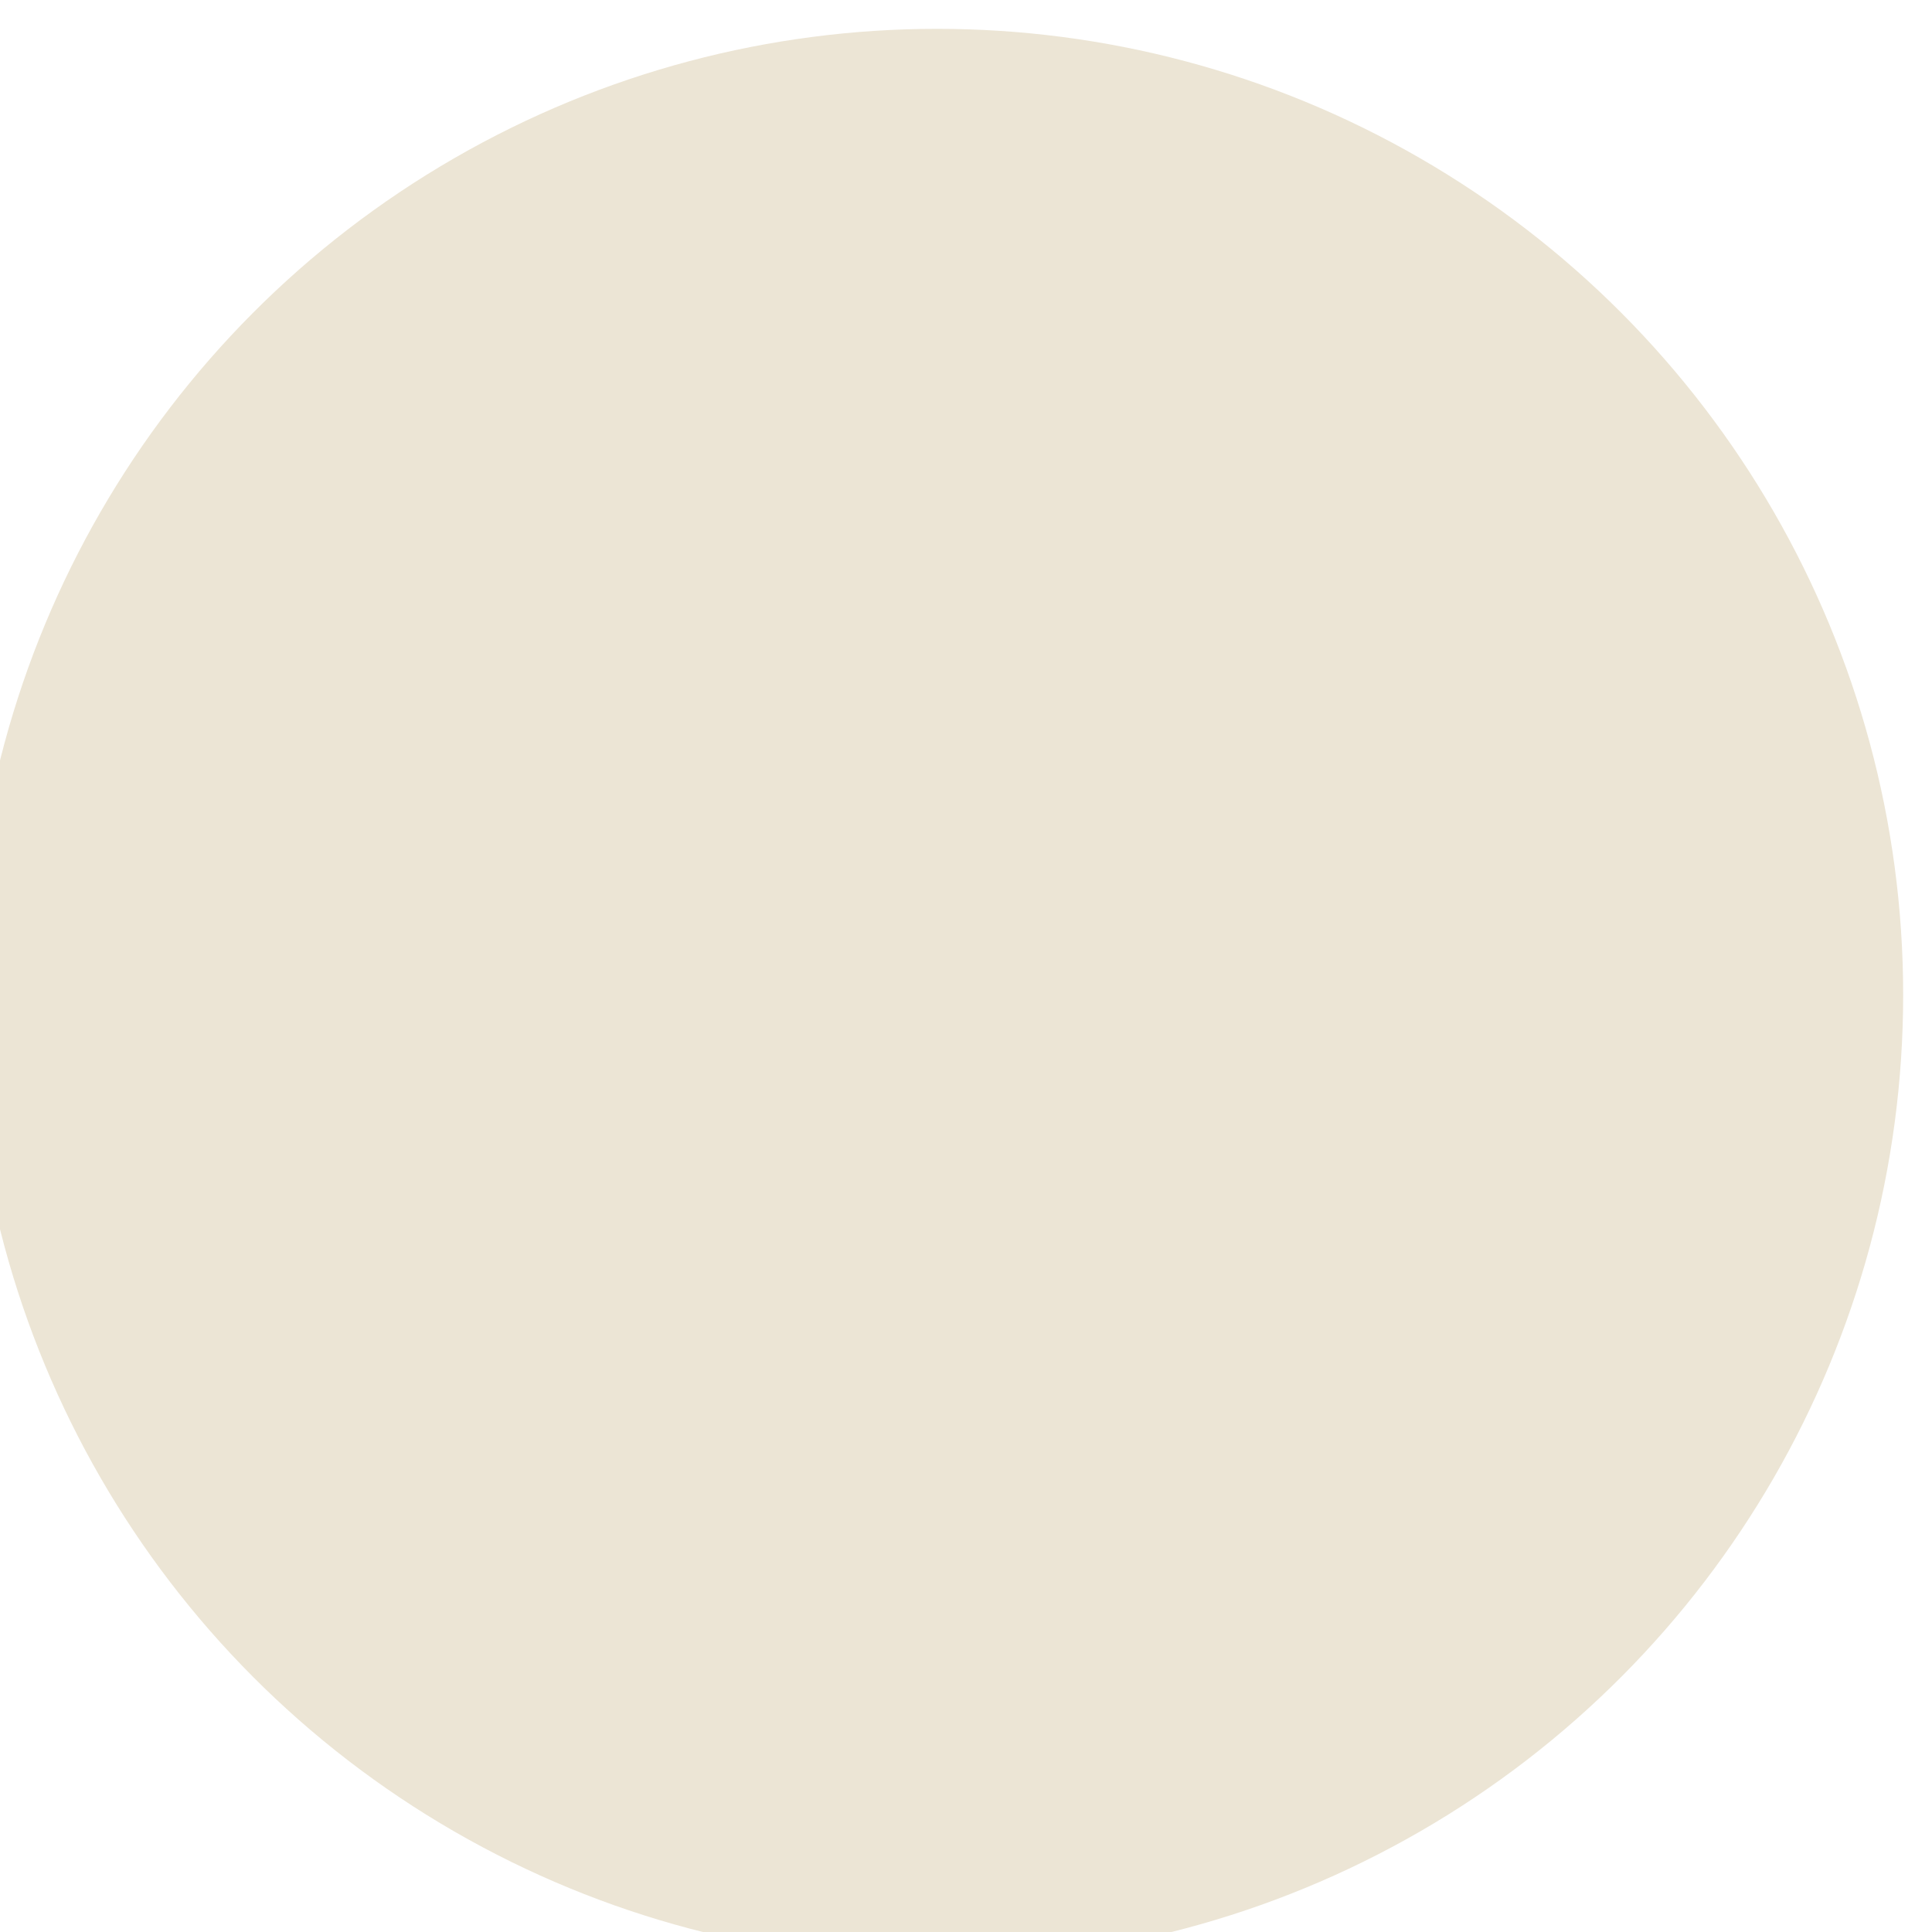 <svg xmlns="http://www.w3.org/2000/svg" width="134" height="134" viewBox="0 0 134 134" fill="none">
  <g filter="url(#filter0_iii_2009_1881)">
    <circle cx="67" cy="67" r="67" fill="#ECE5D5"/>
  </g>
  <defs>
    <filter id="filter0_iii_2009_1881" x="-6" y="-6" width="146" height="146" filterUnits="userSpaceOnUse" color-interpolation-filters="sRGB">
      <feFlood flood-opacity="0" result="BackgroundImageFix"/>
      <feBlend mode="normal" in="SourceGraphic" in2="BackgroundImageFix" result="shape"/>
      <feColorMatrix in="SourceAlpha" type="matrix" values="0 0 0 0 0 0 0 0 0 0 0 0 0 0 0 0 0 0 127 0" result="hardAlpha"/>
      <feMorphology radius="1" operator="erode" in="SourceAlpha" result="effect1_innerShadow_2009_1881"/>
      <feOffset dx="6" dy="-6"/>
      <feGaussianBlur stdDeviation="3.5"/>
      <feComposite in2="hardAlpha" operator="arithmetic" k2="-1" k3="1"/>
      <feColorMatrix type="matrix" values="0 0 0 0 0.984 0 0 0 0 0.98 0 0 0 0 0.937 0 0 0 0.9 0"/>
      <feBlend mode="normal" in2="shape" result="effect1_innerShadow_2009_1881"/>
      <feColorMatrix in="SourceAlpha" type="matrix" values="0 0 0 0 0 0 0 0 0 0 0 0 0 0 0 0 0 0 127 0" result="hardAlpha"/>
      <feMorphology radius="2" operator="erode" in="SourceAlpha" result="effect2_innerShadow_2009_1881"/>
      <feOffset dx="-6" dy="6"/>
      <feGaussianBlur stdDeviation="10"/>
      <feComposite in2="hardAlpha" operator="arithmetic" k2="-1" k3="1"/>
      <feColorMatrix type="matrix" values="0 0 0 0 0.678 0 0 0 0 0.627 0 0 0 0 0.557 0 0 0 0.8 0"/>
      <feBlend mode="normal" in2="effect1_innerShadow_2009_1881" result="effect2_innerShadow_2009_1881"/>
      <feColorMatrix in="SourceAlpha" type="matrix" values="0 0 0 0 0 0 0 0 0 0 0 0 0 0 0 0 0 0 127 0" result="hardAlpha"/>
      <feOffset dx="-2" dy="2"/>
      <feGaussianBlur stdDeviation="0.5"/>
      <feComposite in2="hardAlpha" operator="arithmetic" k2="-1" k3="1"/>
      <feColorMatrix type="matrix" values="0 0 0 0 0.504 0 0 0 0 0.443 0 0 0 0 0.389 0 0 0 0.4 0"/>
      <feBlend mode="normal" in2="effect2_innerShadow_2009_1881" result="effect3_innerShadow_2009_1881"/>
    </filter>
  </defs>
</svg>